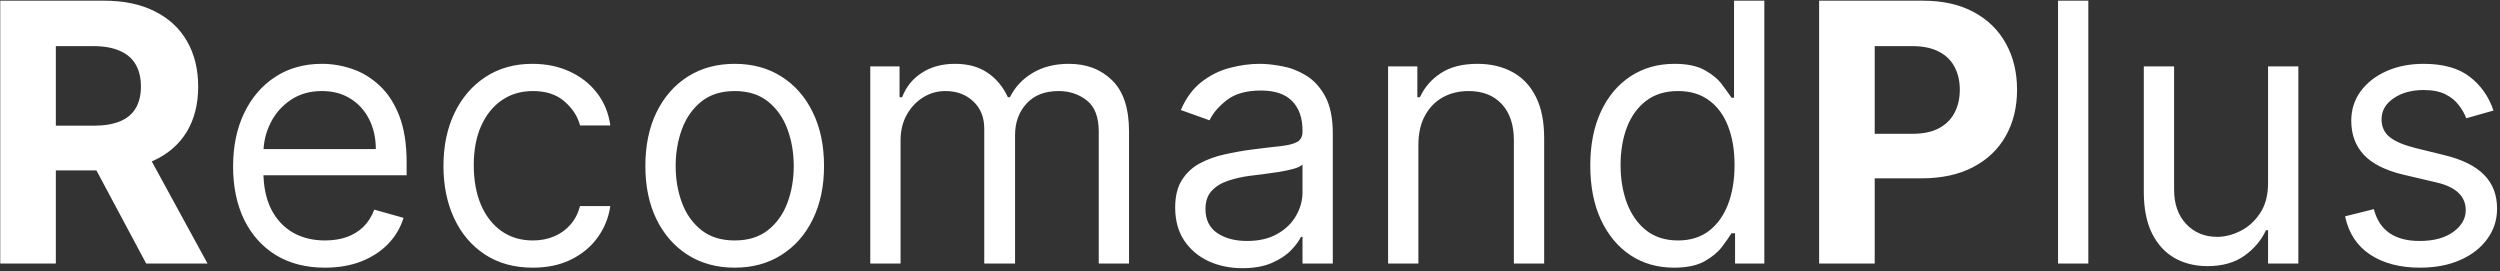 <svg width="664" height="72" viewBox="0 0 664 72" fill="none" xmlns="http://www.w3.org/2000/svg">
<rect x="0" y="0" width="664" height="72" fill="#333333" stroke="none"/>
<path d="M0.068 70V0.182H27.614C32.886 0.182 37.386 1.125 41.114 3.011C44.864 4.875 47.716 7.523 49.67 10.954C51.648 14.364 52.636 18.375 52.636 22.989C52.636 27.625 51.636 31.614 49.636 34.955C47.636 38.273 44.739 40.818 40.943 42.591C37.17 44.364 32.602 45.25 27.239 45.25H8.795V33.386H24.852C27.671 33.386 30.011 33 31.875 32.227C33.739 31.454 35.125 30.296 36.034 28.75C36.966 27.204 37.432 25.284 37.432 22.989C37.432 20.671 36.966 18.716 36.034 17.125C35.125 15.534 33.727 14.329 31.841 13.511C29.977 12.671 27.625 12.25 24.784 12.25H14.829V70H0.068ZM37.773 38.227L55.125 70H38.83L21.852 38.227H37.773ZM86.318 71.091C81.273 71.091 76.921 69.977 73.261 67.75C69.625 65.5 66.818 62.364 64.841 58.341C62.886 54.295 61.909 49.591 61.909 44.227C61.909 38.864 62.886 34.136 64.841 30.046C66.818 25.932 69.568 22.727 73.091 20.432C76.636 18.114 80.773 16.954 85.5 16.954C88.227 16.954 90.921 17.409 93.579 18.318C96.239 19.227 98.659 20.704 100.841 22.75C103.023 24.773 104.761 27.454 106.057 30.796C107.352 34.136 108 38.25 108 43.136V46.545H67.636V39.591H99.818C99.818 36.636 99.227 34 98.046 31.682C96.886 29.364 95.227 27.534 93.068 26.193C90.932 24.852 88.409 24.182 85.5 24.182C82.296 24.182 79.523 24.977 77.182 26.568C74.864 28.136 73.079 30.182 71.829 32.705C70.579 35.227 69.954 37.932 69.954 40.818V45.455C69.954 49.409 70.636 52.761 72 55.511C73.386 58.239 75.307 60.318 77.761 61.75C80.216 63.159 83.068 63.864 86.318 63.864C88.432 63.864 90.341 63.568 92.046 62.977C93.773 62.364 95.261 61.455 96.511 60.25C97.761 59.023 98.727 57.5 99.409 55.682L107.182 57.864C106.364 60.5 104.989 62.818 103.057 64.818C101.125 66.796 98.739 68.341 95.898 69.454C93.057 70.546 89.864 71.091 86.318 71.091ZM141.511 71.091C136.602 71.091 132.375 69.932 128.83 67.614C125.284 65.296 122.557 62.102 120.648 58.034C118.739 53.966 117.784 49.318 117.784 44.091C117.784 38.773 118.761 34.08 120.716 30.011C122.693 25.921 125.443 22.727 128.966 20.432C132.511 18.114 136.648 16.954 141.375 16.954C145.057 16.954 148.375 17.636 151.33 19C154.284 20.364 156.705 22.273 158.591 24.727C160.477 27.182 161.648 30.046 162.102 33.318H154.057C153.443 30.932 152.08 28.818 149.966 26.977C147.875 25.114 145.057 24.182 141.511 24.182C138.375 24.182 135.625 25 133.261 26.636C130.92 28.25 129.091 30.534 127.773 33.489C126.477 36.42 125.83 39.864 125.83 43.818C125.83 47.864 126.466 51.386 127.739 54.386C129.034 57.386 130.852 59.716 133.193 61.375C135.557 63.034 138.33 63.864 141.511 63.864C143.602 63.864 145.5 63.5 147.205 62.773C148.909 62.045 150.352 61 151.534 59.636C152.716 58.273 153.557 56.636 154.057 54.727H162.102C161.648 57.818 160.523 60.602 158.727 63.08C156.955 65.534 154.602 67.489 151.67 68.943C148.761 70.375 145.375 71.091 141.511 71.091ZM195.136 71.091C190.409 71.091 186.261 69.966 182.693 67.716C179.148 65.466 176.375 62.318 174.375 58.273C172.398 54.227 171.409 49.5 171.409 44.091C171.409 38.636 172.398 33.875 174.375 29.807C176.375 25.739 179.148 22.579 182.693 20.329C186.261 18.079 190.409 16.954 195.136 16.954C199.864 16.954 204 18.079 207.545 20.329C211.114 22.579 213.886 25.739 215.864 29.807C217.864 33.875 218.864 38.636 218.864 44.091C218.864 49.5 217.864 54.227 215.864 58.273C213.886 62.318 211.114 65.466 207.545 67.716C204 69.966 199.864 71.091 195.136 71.091ZM195.136 63.864C198.727 63.864 201.682 62.943 204 61.102C206.318 59.261 208.034 56.841 209.148 53.841C210.261 50.841 210.818 47.591 210.818 44.091C210.818 40.591 210.261 37.33 209.148 34.307C208.034 31.284 206.318 28.841 204 26.977C201.682 25.114 198.727 24.182 195.136 24.182C191.545 24.182 188.591 25.114 186.273 26.977C183.955 28.841 182.239 31.284 181.125 34.307C180.011 37.33 179.455 40.591 179.455 44.091C179.455 47.591 180.011 50.841 181.125 53.841C182.239 56.841 183.955 59.261 186.273 61.102C188.591 62.943 191.545 63.864 195.136 63.864ZM231.145 70V17.636H238.918V25.818H239.599C240.69 23.023 242.452 20.852 244.884 19.307C247.315 17.739 250.236 16.954 253.645 16.954C257.099 16.954 259.974 17.739 262.27 19.307C264.588 20.852 266.395 23.023 267.69 25.818H268.236C269.577 23.114 271.588 20.966 274.27 19.375C276.952 17.761 280.168 16.954 283.918 16.954C288.599 16.954 292.429 18.421 295.406 21.352C298.384 24.261 299.872 28.796 299.872 34.955V70H291.827V34.955C291.827 31.091 290.77 28.329 288.656 26.671C286.543 25.011 284.054 24.182 281.19 24.182C277.509 24.182 274.656 25.296 272.634 27.523C270.611 29.727 269.599 32.523 269.599 35.909V70H261.418V34.136C261.418 31.159 260.452 28.761 258.52 26.943C256.588 25.102 254.099 24.182 251.054 24.182C248.963 24.182 247.009 24.739 245.19 25.852C243.395 26.966 241.94 28.511 240.827 30.489C239.736 32.443 239.19 34.705 239.19 37.273V70H231.145ZM329.991 71.227C326.673 71.227 323.662 70.602 320.957 69.352C318.253 68.079 316.105 66.25 314.514 63.864C312.923 61.455 312.128 58.545 312.128 55.136C312.128 52.136 312.719 49.705 313.901 47.841C315.082 45.955 316.662 44.477 318.639 43.409C320.616 42.341 322.798 41.545 325.185 41.023C327.594 40.477 330.014 40.045 332.446 39.727C335.628 39.318 338.207 39.011 340.185 38.807C342.185 38.58 343.639 38.205 344.548 37.682C345.48 37.159 345.946 36.25 345.946 34.955V34.682C345.946 31.318 345.026 28.704 343.185 26.841C341.366 24.977 338.605 24.046 334.901 24.046C331.06 24.046 328.048 24.886 325.866 26.568C323.685 28.25 322.151 30.046 321.264 31.954L313.628 29.227C314.991 26.046 316.81 23.568 319.082 21.796C321.378 20 323.878 18.75 326.582 18.046C329.31 17.318 331.991 16.954 334.628 16.954C336.31 16.954 338.241 17.159 340.423 17.568C342.628 17.954 344.753 18.761 346.798 19.989C348.866 21.216 350.582 23.068 351.946 25.546C353.31 28.023 353.991 31.341 353.991 35.5V70H345.946V62.909H345.537C344.991 64.046 344.082 65.261 342.81 66.557C341.537 67.852 339.844 68.954 337.73 69.864C335.616 70.773 333.037 71.227 329.991 71.227ZM331.219 64C334.401 64 337.082 63.375 339.264 62.125C341.469 60.875 343.128 59.261 344.241 57.284C345.378 55.307 345.946 53.227 345.946 51.045V43.682C345.605 44.091 344.855 44.466 343.696 44.807C342.56 45.125 341.241 45.409 339.741 45.659C338.264 45.886 336.821 46.091 335.412 46.273C334.026 46.432 332.901 46.568 332.037 46.682C329.946 46.955 327.991 47.398 326.173 48.011C324.378 48.602 322.923 49.5 321.81 50.705C320.719 51.886 320.173 53.5 320.173 55.545C320.173 58.341 321.207 60.455 323.276 61.886C325.366 63.295 328.014 64 331.219 64ZM376.722 38.5V70H368.676V17.636H376.449V25.818H377.131C378.358 23.159 380.222 21.023 382.722 19.409C385.222 17.773 388.449 16.954 392.403 16.954C395.949 16.954 399.051 17.682 401.71 19.136C404.369 20.568 406.438 22.75 407.915 25.682C409.392 28.591 410.131 32.273 410.131 36.727V70H402.085V37.273C402.085 33.159 401.017 29.954 398.881 27.659C396.744 25.341 393.813 24.182 390.085 24.182C387.517 24.182 385.222 24.739 383.199 25.852C381.199 26.966 379.619 28.591 378.46 30.727C377.301 32.864 376.722 35.455 376.722 38.5ZM444.605 71.091C440.241 71.091 436.389 69.989 433.048 67.784C429.707 65.557 427.094 62.42 425.207 58.375C423.321 54.307 422.378 49.5 422.378 43.955C422.378 38.455 423.321 33.682 425.207 29.636C427.094 25.591 429.719 22.466 433.082 20.261C436.446 18.057 440.332 16.954 444.741 16.954C448.151 16.954 450.844 17.523 452.821 18.659C454.821 19.773 456.344 21.046 457.389 22.477C458.457 23.886 459.287 25.046 459.878 25.954H460.56V0.182H468.605V70H460.832V61.955H459.878C459.287 62.909 458.446 64.114 457.355 65.568C456.264 67 454.707 68.284 452.685 69.421C450.662 70.534 447.969 71.091 444.605 71.091ZM445.696 63.864C448.923 63.864 451.651 63.023 453.878 61.341C456.105 59.636 457.798 57.284 458.957 54.284C460.116 51.261 460.696 47.773 460.696 43.818C460.696 39.909 460.128 36.489 458.991 33.557C457.855 30.602 456.173 28.307 453.946 26.671C451.719 25.011 448.969 24.182 445.696 24.182C442.287 24.182 439.446 25.057 437.173 26.807C434.923 28.534 433.23 30.886 432.094 33.864C430.98 36.818 430.423 40.136 430.423 43.818C430.423 47.545 430.991 50.932 432.128 53.977C433.287 57 434.991 59.409 437.241 61.205C439.514 62.977 442.332 63.864 445.696 63.864ZM483.162 70V0.182H510.707C516.003 0.182 520.514 1.193 524.241 3.216C527.969 5.216 530.81 8 532.764 11.568C534.741 15.114 535.73 19.204 535.73 23.841C535.73 28.477 534.73 32.568 532.73 36.114C530.73 39.659 527.832 42.42 524.037 44.398C520.264 46.375 515.696 47.364 510.332 47.364H492.776V35.534H507.946C510.787 35.534 513.128 35.045 514.969 34.068C516.832 33.068 518.219 31.693 519.128 29.943C520.06 28.171 520.526 26.136 520.526 23.841C520.526 21.523 520.06 19.5 519.128 17.773C518.219 16.023 516.832 14.671 514.969 13.716C513.105 12.739 510.741 12.25 507.878 12.25H497.923V70H483.162ZM554.659 0.182V70H546.614V0.182H554.659ZM602.395 48.591V17.636H610.44V70H602.395V61.136H601.849C600.622 63.795 598.713 66.057 596.122 67.921C593.531 69.761 590.259 70.682 586.304 70.682C583.031 70.682 580.122 69.966 577.577 68.534C575.031 67.079 573.031 64.898 571.577 61.989C570.122 59.057 569.395 55.364 569.395 50.909V17.636H577.44V50.364C577.44 54.182 578.509 57.227 580.645 59.5C582.804 61.773 585.554 62.909 588.895 62.909C590.895 62.909 592.929 62.398 594.997 61.375C597.088 60.352 598.838 58.784 600.247 56.67C601.679 54.557 602.395 51.864 602.395 48.591ZM662.267 29.364L655.04 31.409C654.585 30.204 653.915 29.034 653.028 27.898C652.165 26.739 650.983 25.784 649.483 25.034C647.983 24.284 646.062 23.909 643.722 23.909C640.517 23.909 637.847 24.648 635.71 26.125C633.597 27.579 632.54 29.432 632.54 31.682C632.54 33.682 633.267 35.261 634.722 36.42C636.176 37.58 638.449 38.545 641.54 39.318L649.312 41.227C653.994 42.364 657.483 44.102 659.778 46.443C662.074 48.761 663.222 51.75 663.222 55.409C663.222 58.409 662.358 61.091 660.631 63.455C658.926 65.818 656.54 67.682 653.472 69.046C650.403 70.409 646.835 71.091 642.767 71.091C637.426 71.091 633.006 69.932 629.506 67.614C626.006 65.296 623.79 61.909 622.858 57.455L630.494 55.545C631.222 58.364 632.597 60.477 634.619 61.886C636.665 63.295 639.335 64 642.631 64C646.381 64 649.358 63.205 651.562 61.614C653.79 60 654.903 58.068 654.903 55.818C654.903 54 654.267 52.477 652.994 51.25C651.722 50 649.767 49.068 647.131 48.455L638.403 46.409C633.608 45.273 630.085 43.511 627.835 41.125C625.608 38.716 624.494 35.705 624.494 32.091C624.494 29.136 625.324 26.523 626.983 24.25C628.665 21.977 630.949 20.193 633.835 18.898C636.744 17.602 640.04 16.954 643.722 16.954C648.903 16.954 652.972 18.091 655.926 20.364C658.903 22.636 661.017 25.636 662.267 29.364Z" fill="#fff"/>
</svg>
